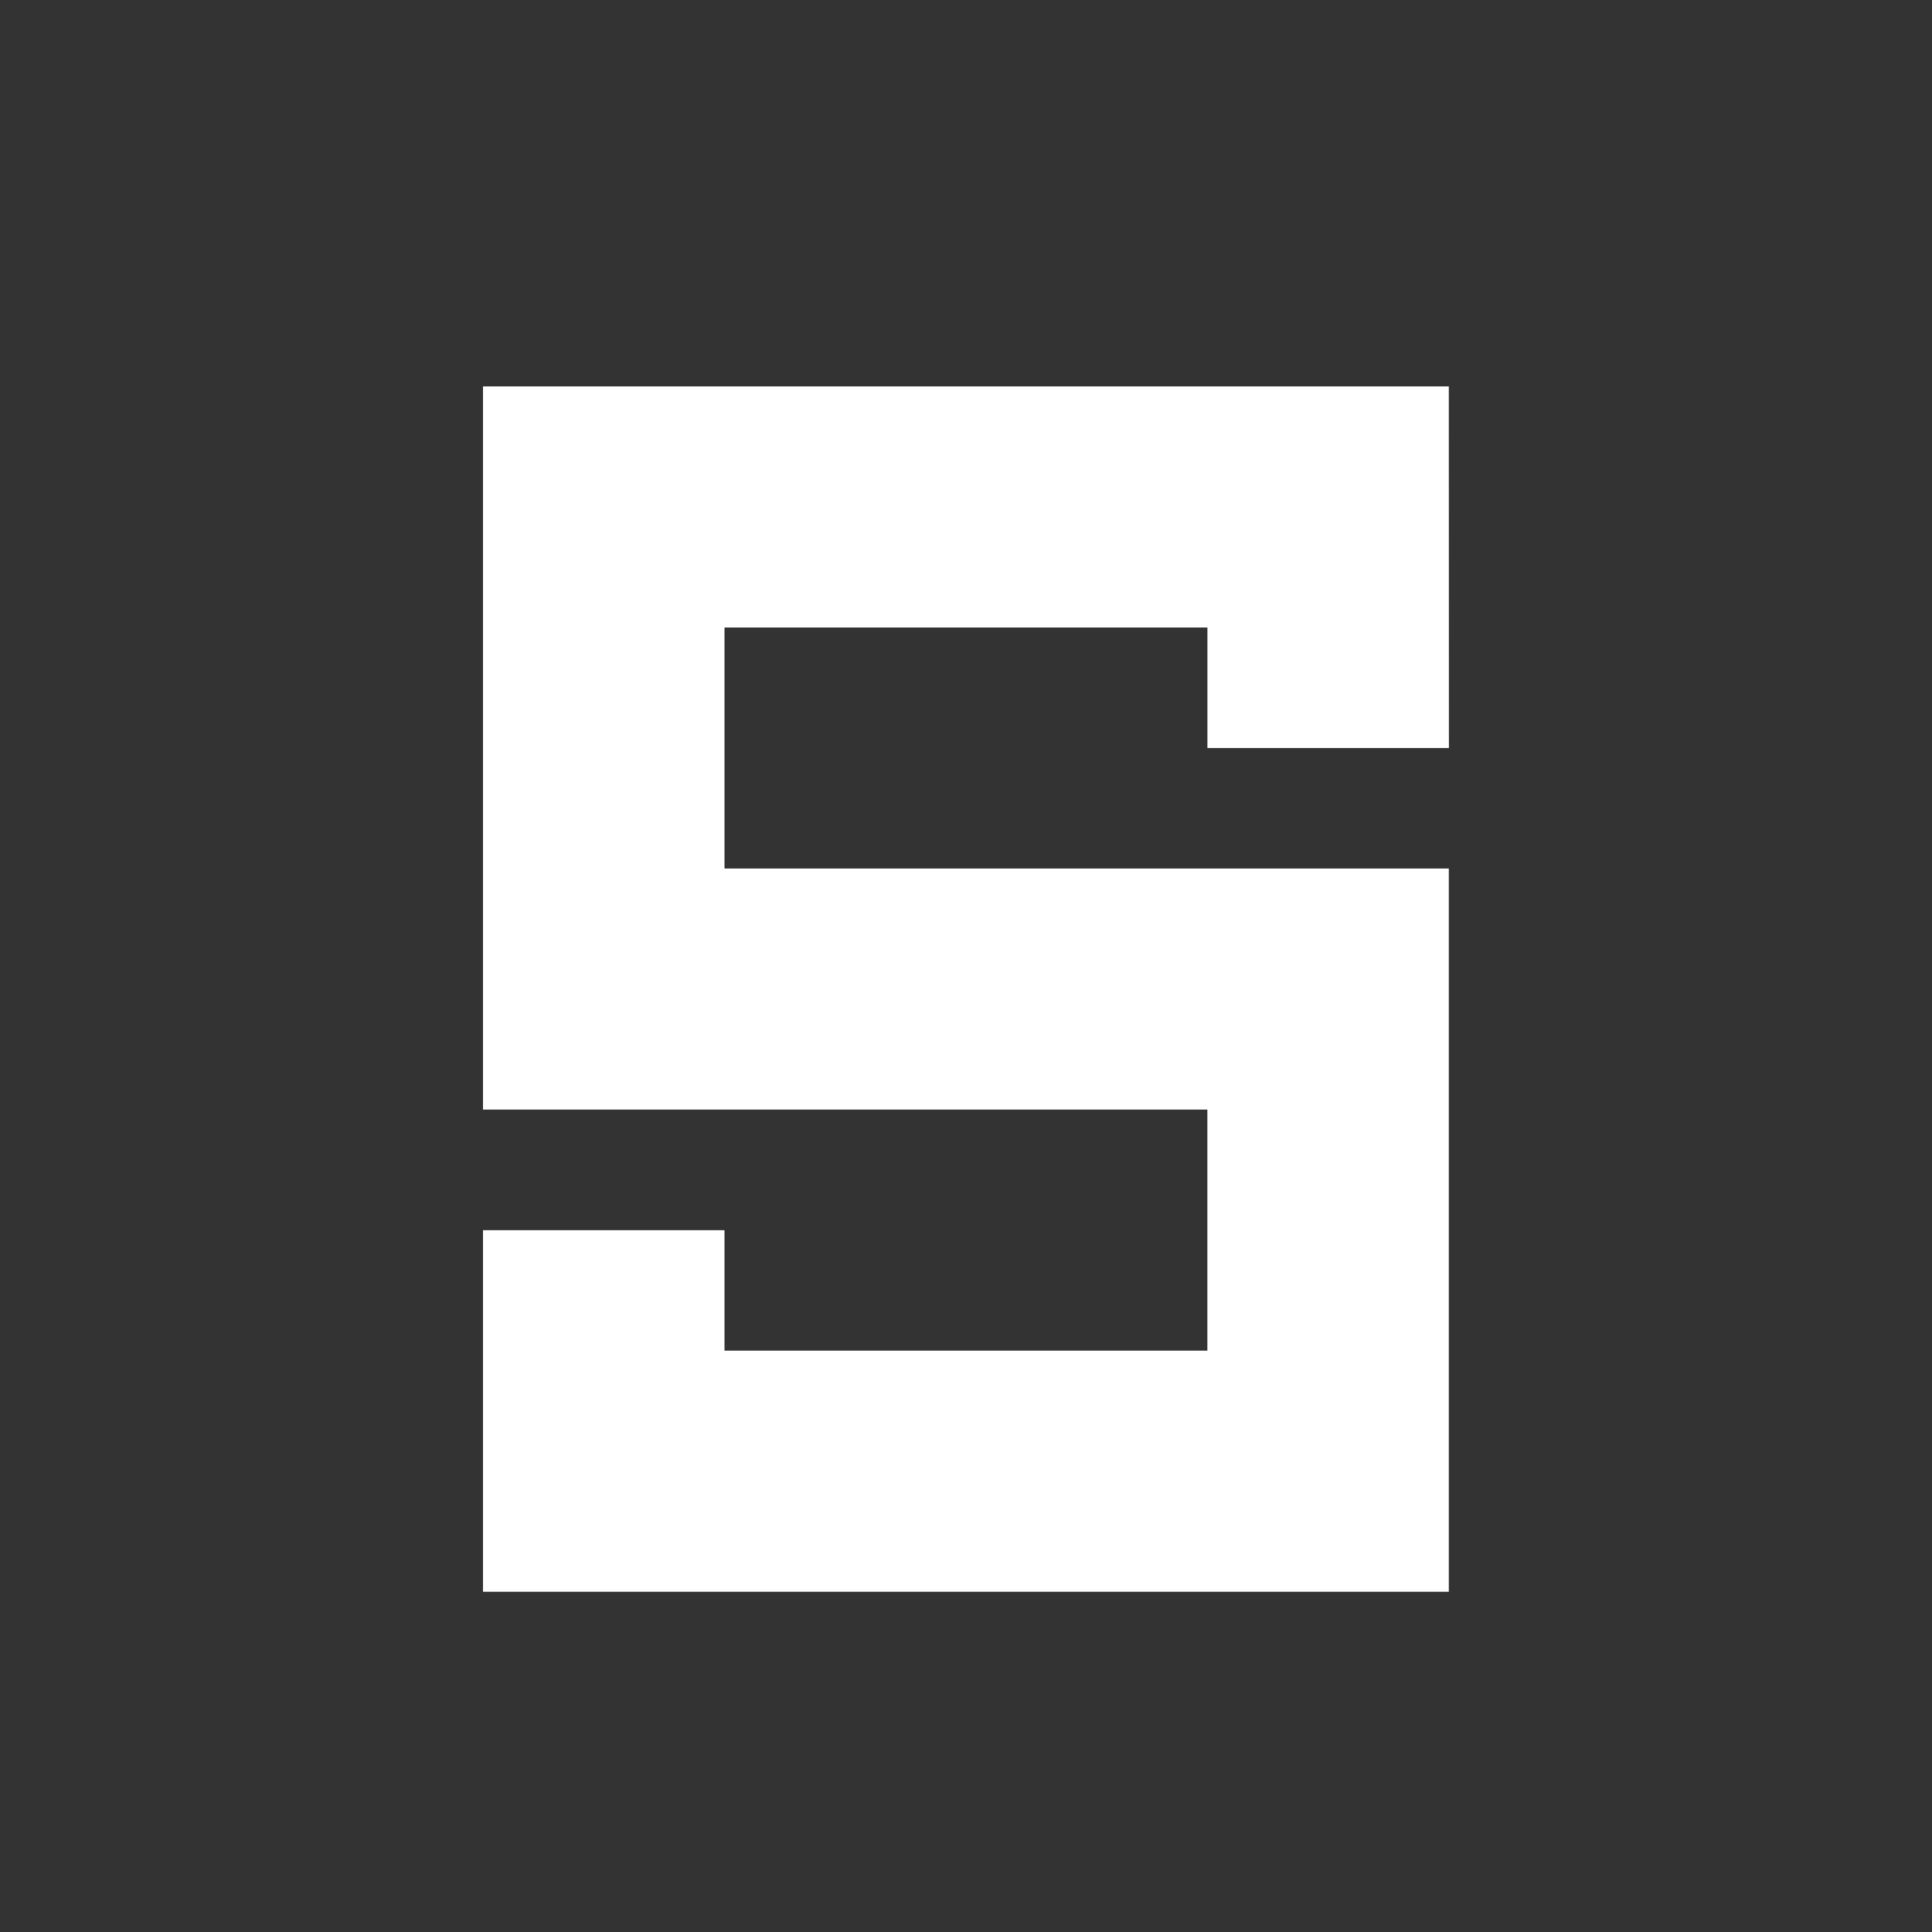 <svg xmlns="http://www.w3.org/2000/svg" width="40" height="40" viewBox="0 0 40 40">
    <rect x="0" y="0" width="40" height="40" fill="#333333" stroke="none"/>
    <g fill="none" fill-rule="evenodd">
        <path fill="#FFF" fill-rule="nonzero" d="M29.996 8H10v14.973h14.997v4.991H15V25.47H10v7.486h19.996V17.982H15v-4.99h9.998v2.495h5z"/>
    </g>
</svg>
